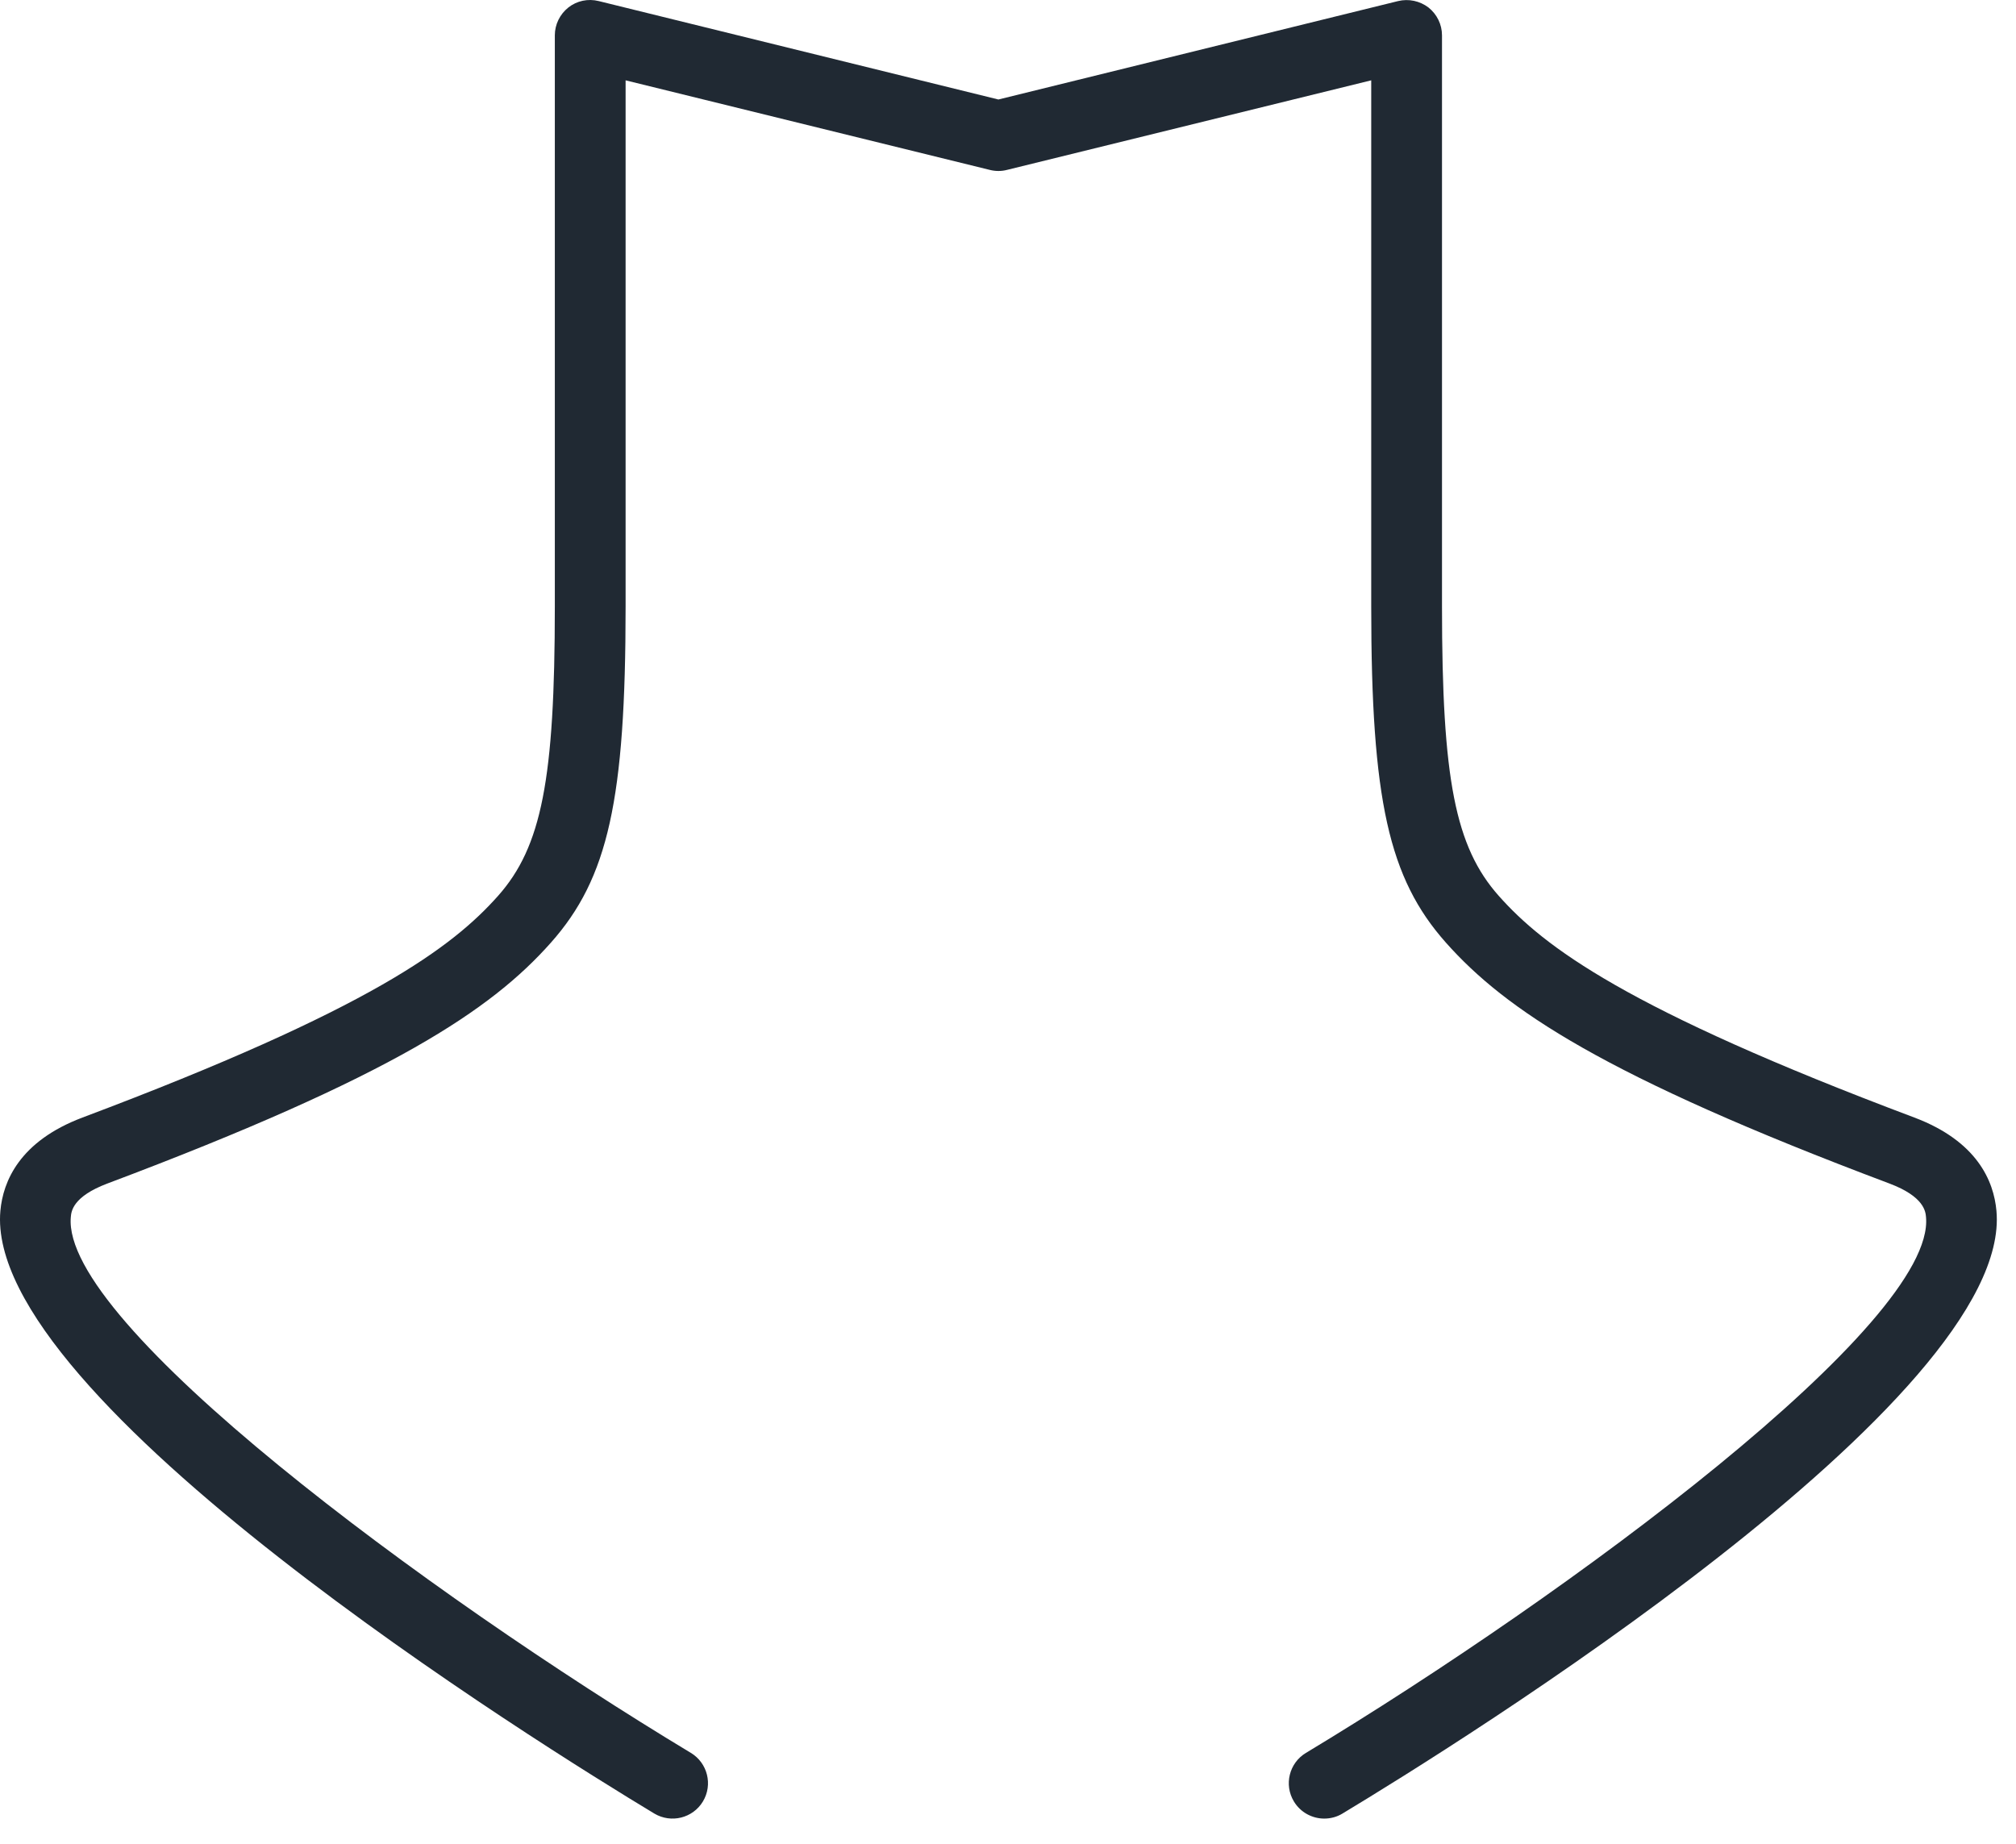 <svg preserveAspectRatio="none" width="100%" height="100%" overflow="visible" style="display: block;" viewBox="0 0 47 43" fill="none" xmlns="http://www.w3.org/2000/svg">
<path id="Vector" d="M30.872 42.403C30.594 42.403 30.319 42.26 30.165 42.003C29.93 41.615 30.055 41.105 30.447 40.871C36.584 37.172 45.129 30.848 44.902 28.377C44.891 28.249 44.858 27.901 44.051 27.596C37.383 25.089 35.095 23.538 33.71 21.98C32.375 20.477 31.968 18.648 31.968 14.139V1.873L23.474 3.962C23.346 3.995 23.21 3.995 23.078 3.962L14.585 1.873V14.139C14.585 18.644 14.178 20.477 12.843 21.98C11.461 23.538 9.17 25.089 2.502 27.596C1.695 27.901 1.662 28.245 1.651 28.377C1.424 30.848 9.966 37.172 16.106 40.871C16.495 41.105 16.623 41.611 16.388 42.003C16.154 42.392 15.648 42.52 15.255 42.286C12.638 40.709 -0.391 32.622 0.009 28.231C0.071 27.545 0.456 26.61 1.923 26.057C8.65 23.527 10.552 22.079 11.612 20.888C12.627 19.744 12.935 18.168 12.935 14.143V0.824C12.935 0.571 13.052 0.333 13.25 0.175C13.448 0.018 13.709 -0.037 13.958 0.025L23.276 2.32L32.595 0.025C32.841 -0.034 33.101 0.021 33.303 0.175C33.501 0.333 33.618 0.571 33.618 0.824V14.143C33.618 18.168 33.926 19.744 34.941 20.888C35.997 22.076 37.903 23.527 44.63 26.057C46.097 26.61 46.482 27.541 46.544 28.231C46.947 32.622 33.915 40.709 31.297 42.286C31.166 42.366 31.019 42.403 30.872 42.403Z" fill="#202933"/>
</svg>
